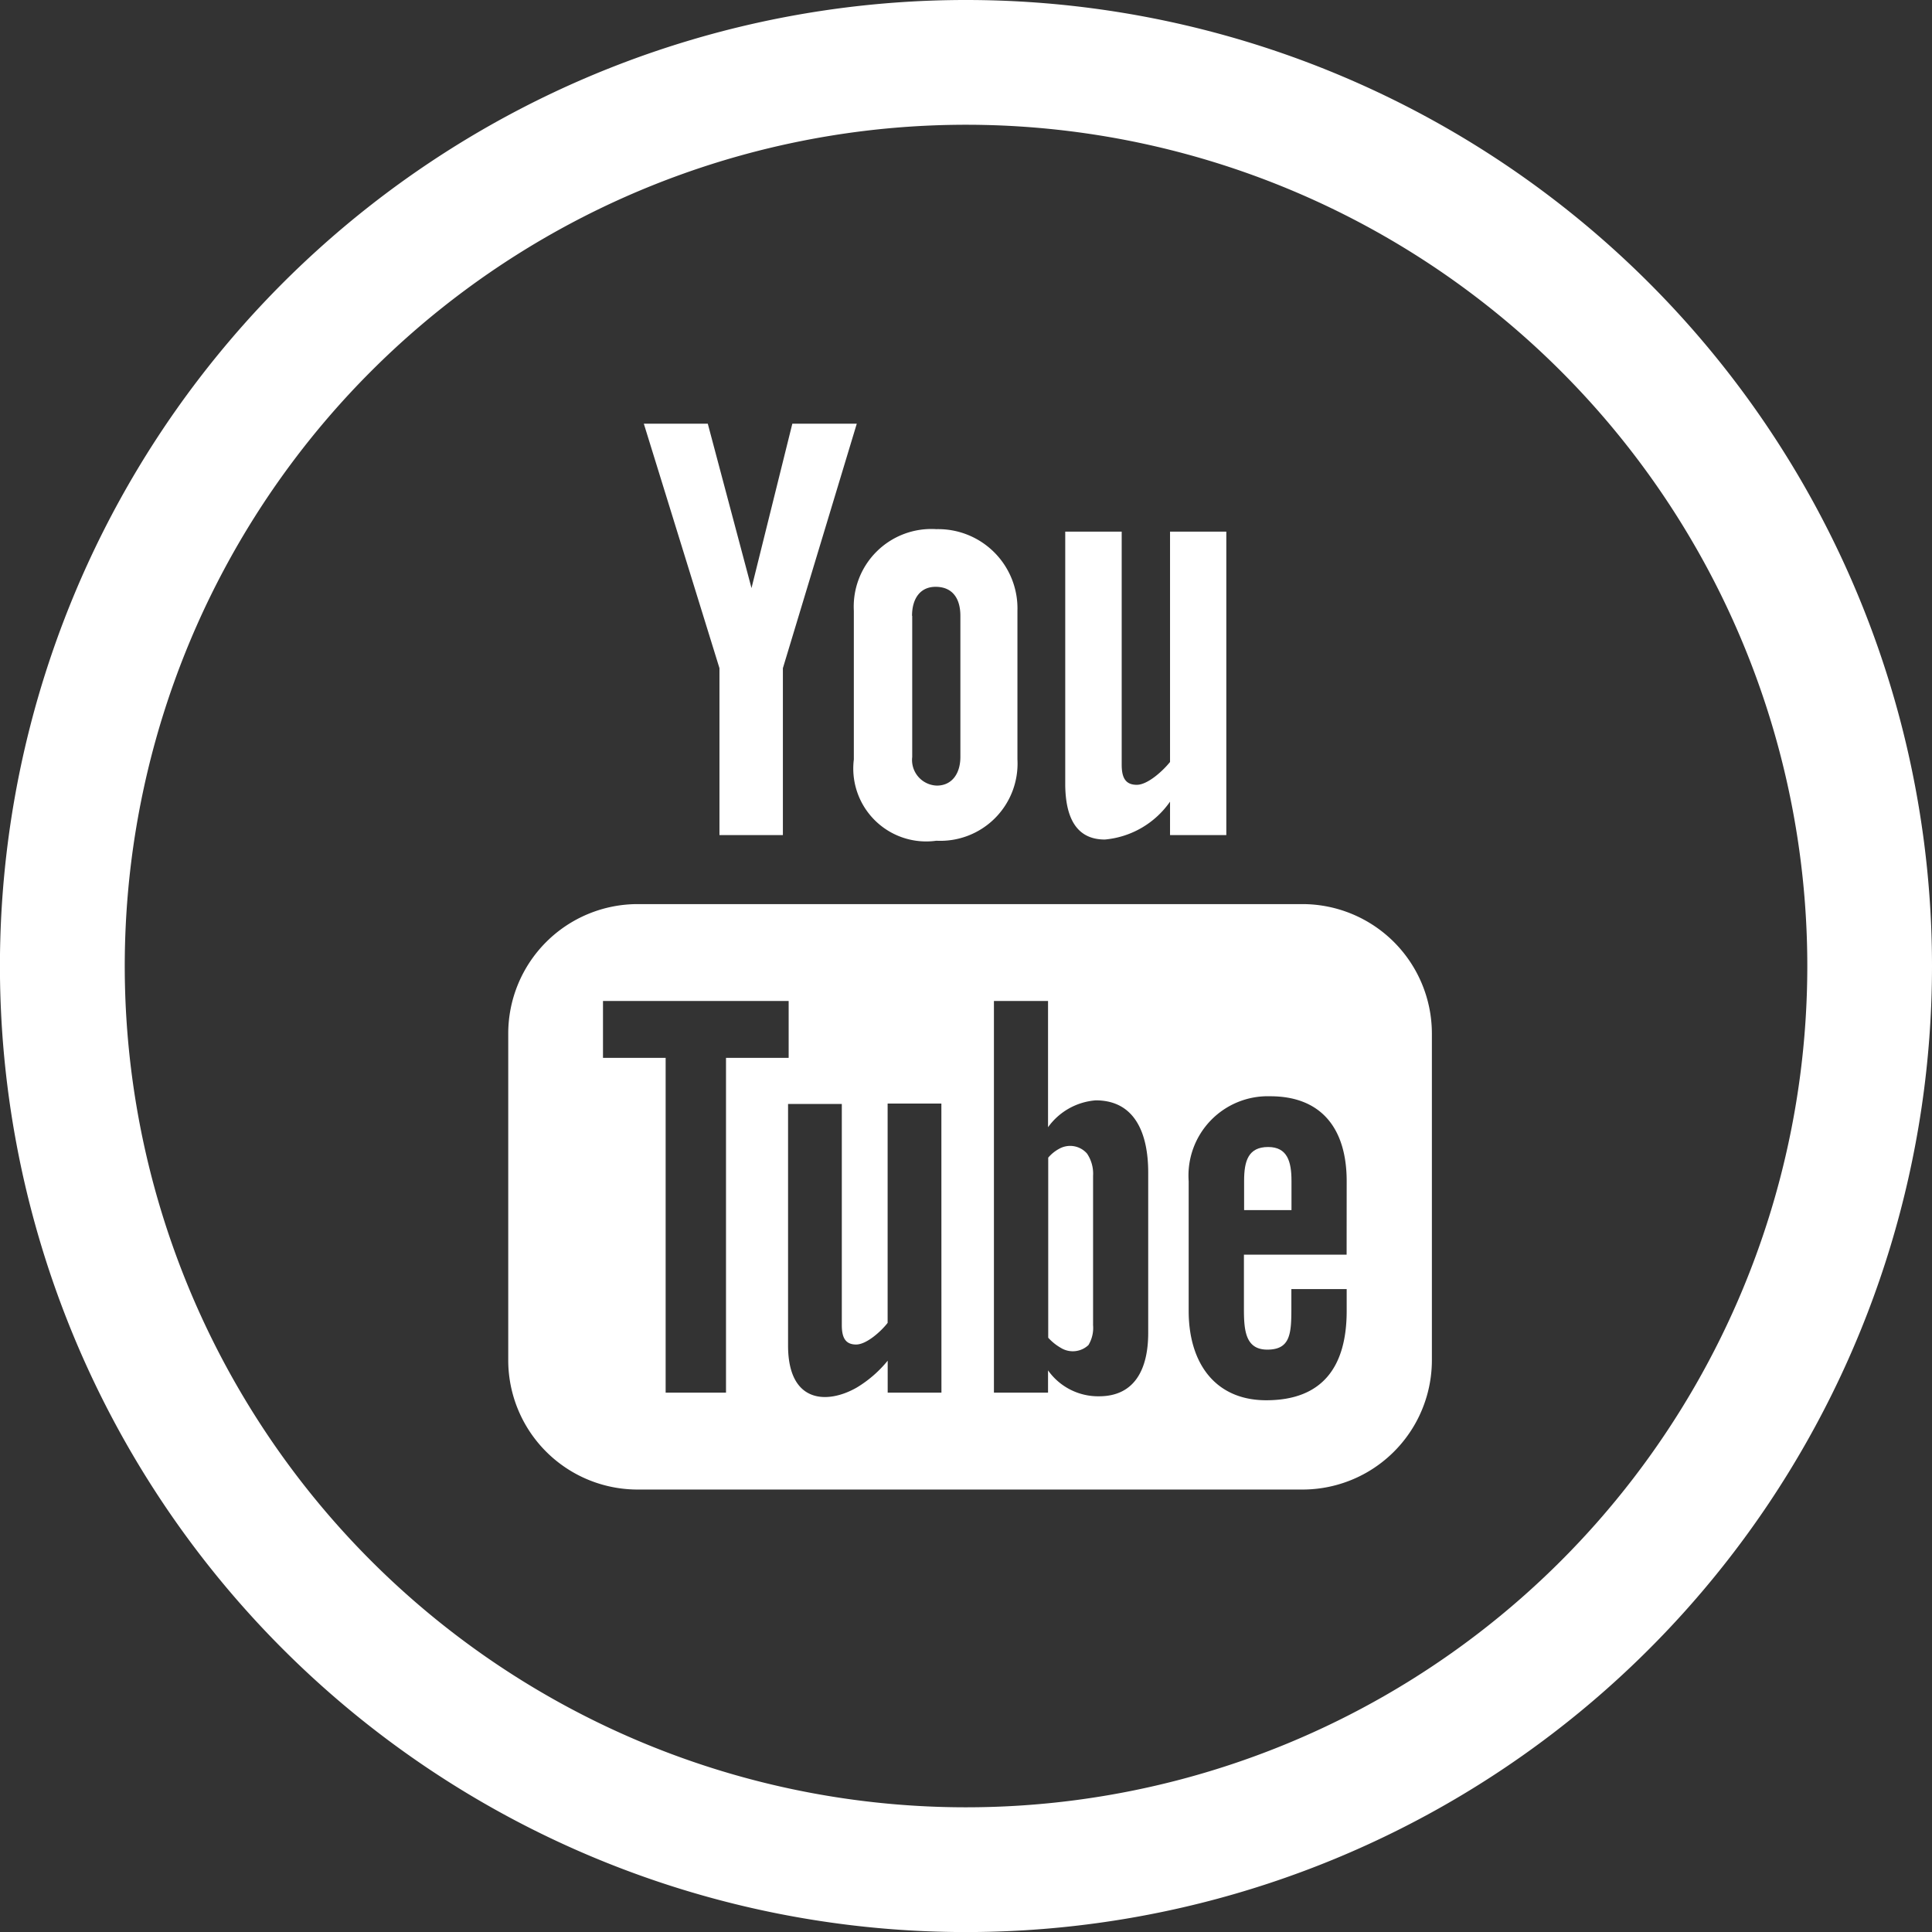 <svg xmlns="http://www.w3.org/2000/svg" viewBox="-17804.867 334.822 32.133 32.133"><rect x="-17804.867" y="334.822" width="32.133" height="32.133" fill="#333333" stroke="none"/><defs><style>.a{fill:#fff;}</style></defs><g transform="translate(-17804.867 334.822)"><path class="a" d="M15.667,1A16.067,16.067,0,1,0,31.733,17.067,16.067,16.067,0,0,0,15.667,1Zm0,30.059A13.992,13.992,0,1,1,29.659,17.067,13.992,13.992,0,0,1,15.667,31.059Z" transform="translate(0.4 -1)"/><path class="a" d="M551.059,281.021a1.482,1.482,0,0,0,1.084-.63v.556h.936V275.9h-.936v3.831c-.116.145-.37.38-.553.38-.2,0-.251-.135-.251-.338V275.9H550.4v4.217C550.406,280.615,550.558,281.021,551.059,281.021Z" transform="translate(-532.683 -267.058)"/><path class="a" d="M441.1,278.431a1.213,1.213,0,0,0,1.373,1.351,1.284,1.284,0,0,0,1.348-1.351v-2.474a1.318,1.318,0,0,0-1.348-1.357,1.291,1.291,0,0,0-1.373,1.357Zm.968-2.39c0-.277.129-.482.392-.482.286,0,.412.2.412.482v2.348c0,.273-.138.476-.392.476a.426.426,0,0,1-.409-.476v-2.348Z" transform="translate(-426.899 -265.799)"/><path class="a" d="M333.758,226.942h1.055v-2.776l1.229-4.066H334.97l-.679,2.734-.727-2.734H332.5l1.258,4.066Z" transform="translate(-321.792 -213.053)"/><path class="a" d="M275.61,468.5H264.552a2.154,2.154,0,0,0-2.152,2.152v5.433a2.152,2.152,0,0,0,2.152,2.152H275.61a2.152,2.152,0,0,0,2.152-2.152v-5.433A2.154,2.154,0,0,0,275.61,468.5Zm-9.585,8.125h-1.007v-5.568h-1.042v-.946h3.088v.946h-1.042v5.568Zm3.58,0h-.894v-.531a1.974,1.974,0,0,1-.515.447c-.482.277-1.142.27-1.142-.7v-4.017h.894V475.5c0,.193.048.325.238.325.174,0,.418-.222.524-.36v-3.648h.894Zm3.439-.994c0,.6-.222,1.055-.817,1.055a1.021,1.021,0,0,1-.849-.431v.37h-.9v-6.514h.9v2.1a1.077,1.077,0,0,1,.794-.447c.653,0,.872.553.872,1.2Zm3.3-1.3h-1.708v.907c0,.36.029.672.389.672.376,0,.4-.254.4-.672v-.335h.92v.363c0,.926-.4,1.486-1.338,1.486-.852,0-1.29-.621-1.29-1.486v-2.158a1.319,1.319,0,0,1,1.357-1.412c.856,0,1.271.544,1.271,1.412Z" transform="translate(-253.947 -453.463)"/><path class="a" d="M643.3,594.1c-.331,0-.4.232-.4.563v.486h.788v-.486C643.688,594.338,643.617,594.1,643.3,594.1Z" transform="translate(-622.208 -575.023)"/><path class="a" d="M541.783,593.593a.63.63,0,0,0-.183.148v2.995a.864.864,0,0,0,.212.17.379.379,0,0,0,.457-.048.551.551,0,0,0,.077-.331v-2.483a.6.6,0,0,0-.1-.37A.372.372,0,0,0,541.783,593.593Z" transform="translate(-524.166 -574.487)"/></g></svg>